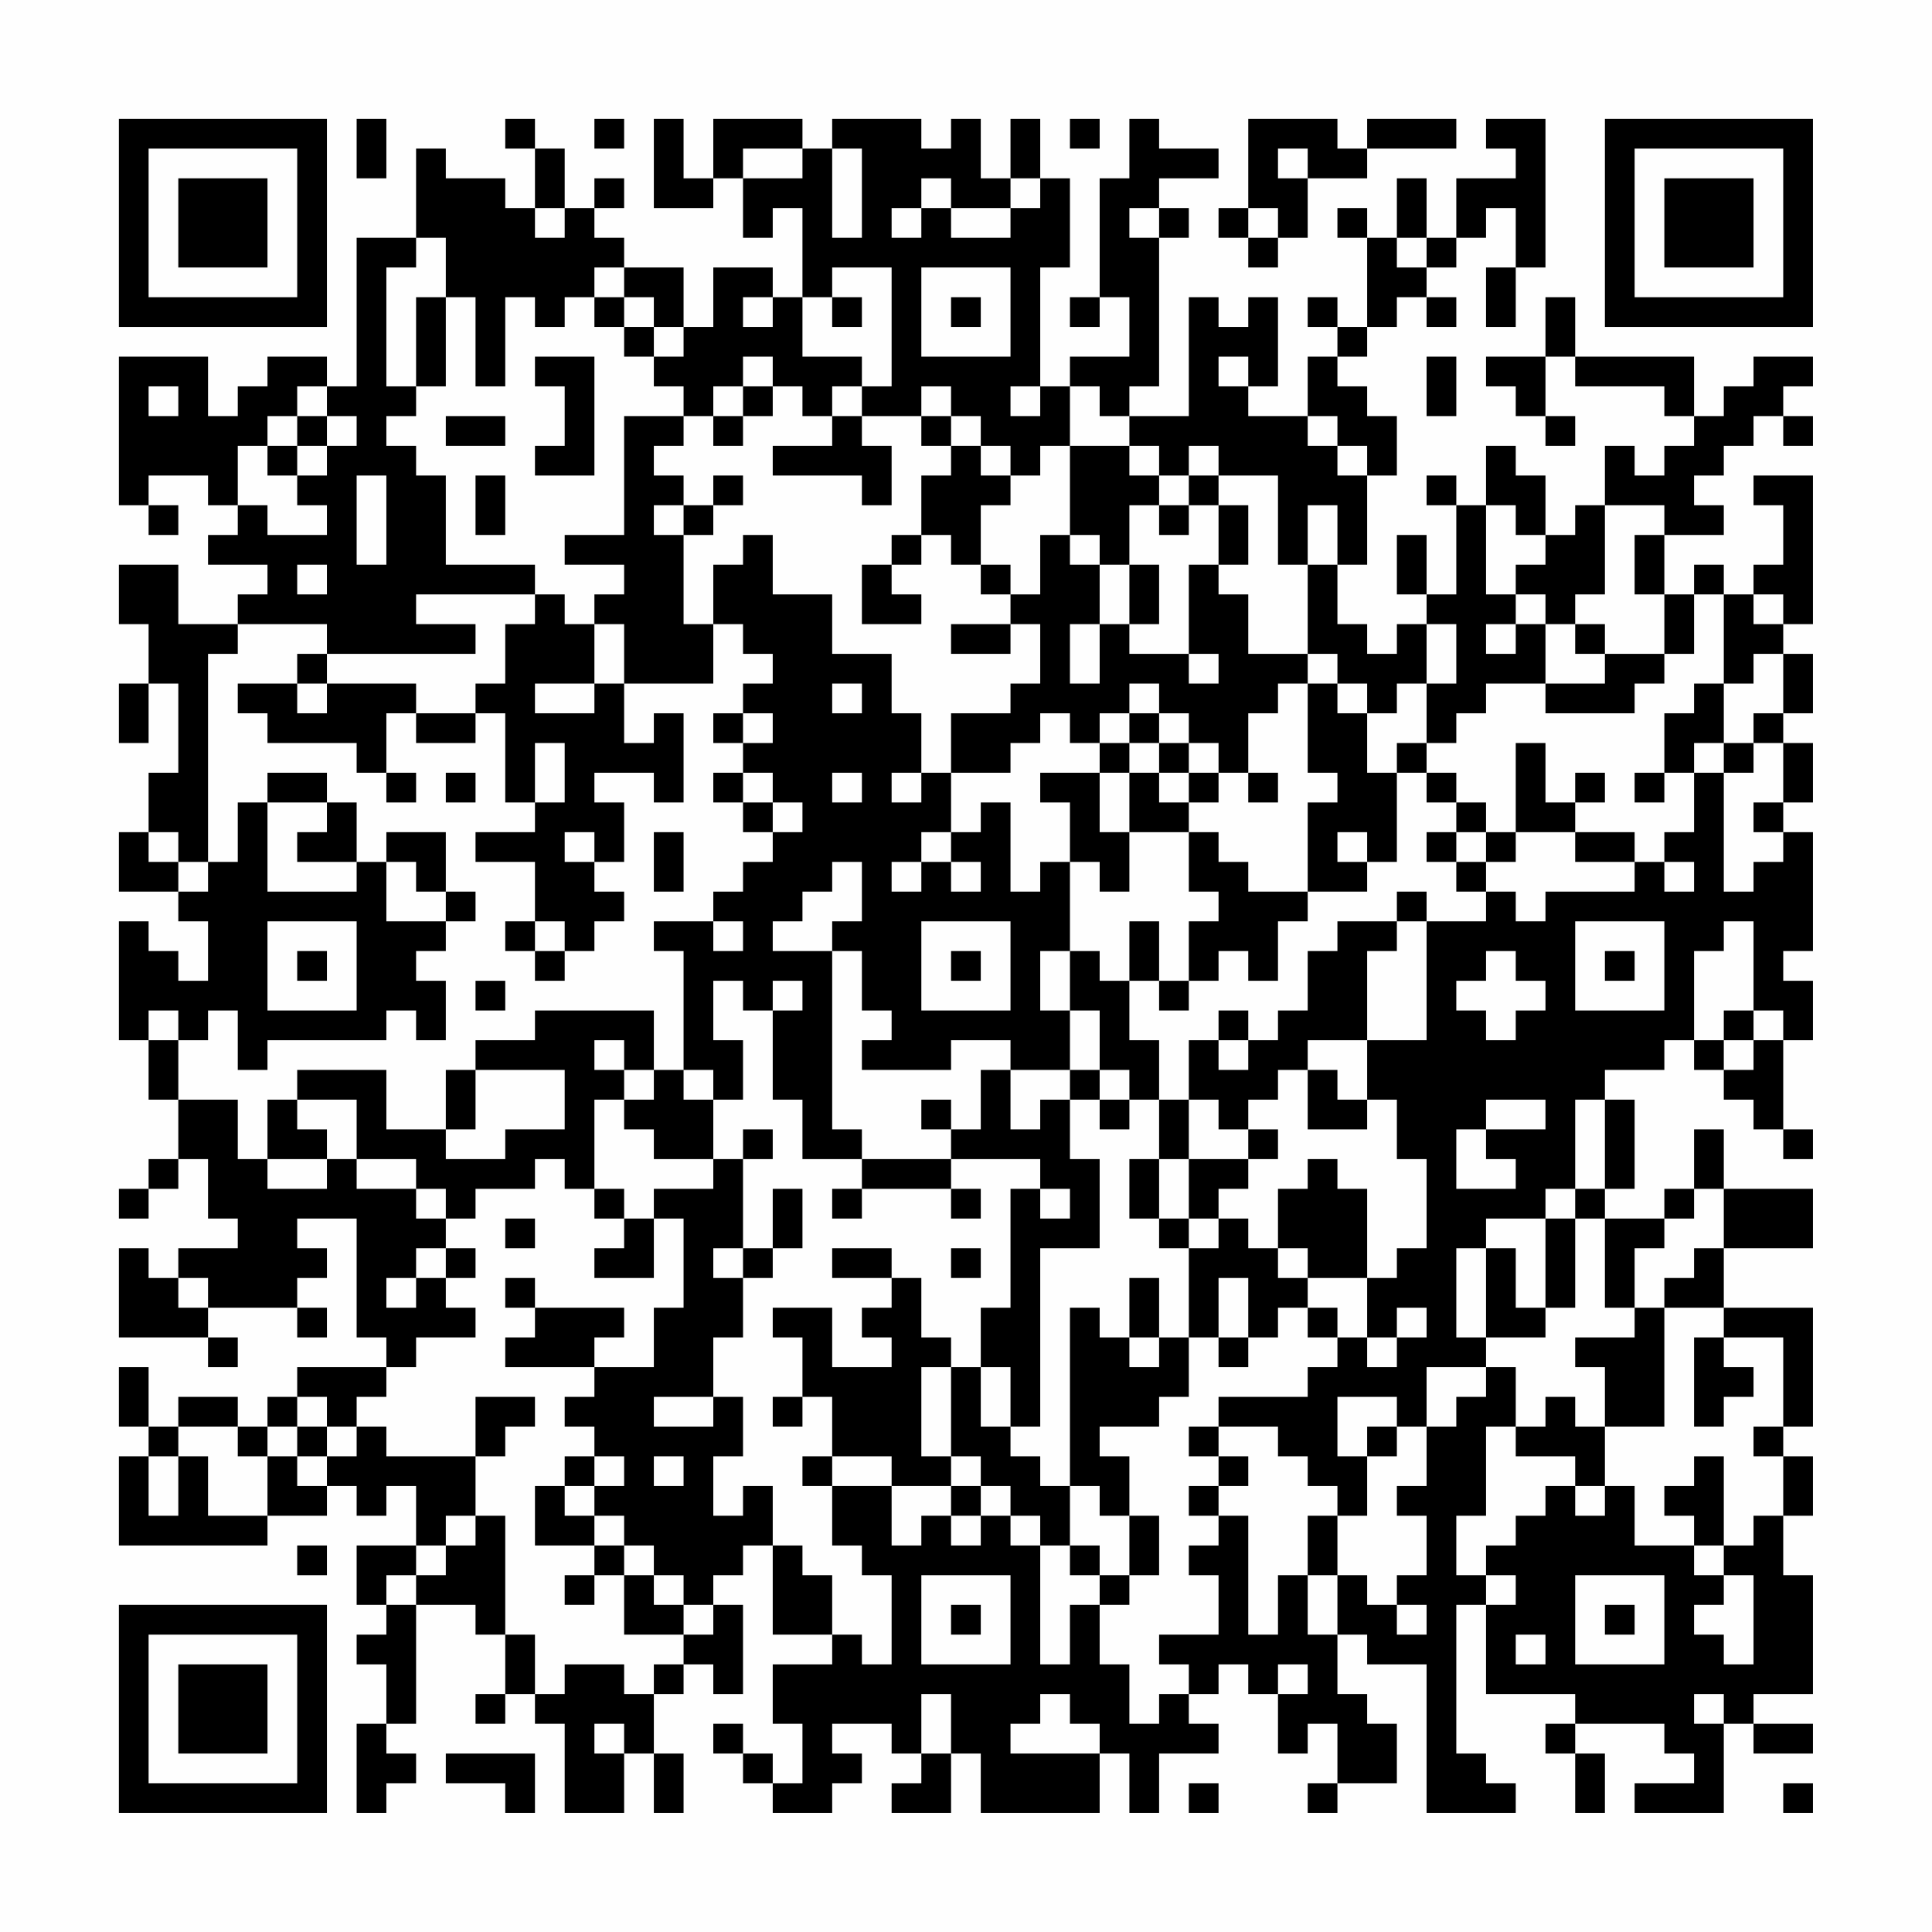 <?xml version="1.0" encoding="UTF-8"?>
<svg xmlns="http://www.w3.org/2000/svg" version="1.1" width="300" height="300" viewBox="0 0 300 300"><rect x="0" y="0" width="300" height="300" fill="#fefefe"/><g transform="scale(4.615)"><g transform="translate(4,4)"><path fill-rule="evenodd" d="M8 0L8 2L9 2L9 0ZM13 0L13 1L14 1L14 3L13 3L13 2L11 2L11 1L10 1L10 4L8 4L8 9L7 9L7 8L5 8L5 9L4 9L4 10L3 10L3 8L0 8L0 13L1 13L1 14L2 14L2 13L1 13L1 12L3 12L3 13L4 13L4 14L3 14L3 15L5 15L5 16L4 16L4 17L2 17L2 15L0 15L0 17L1 17L1 19L0 19L0 21L1 21L1 19L2 19L2 22L1 22L1 24L0 24L0 26L2 26L2 27L3 27L3 29L2 29L2 28L1 28L1 27L0 27L0 31L1 31L1 33L2 33L2 35L1 35L1 36L0 36L0 37L1 37L1 36L2 36L2 35L3 35L3 37L4 37L4 38L2 38L2 39L1 39L1 38L0 38L0 41L3 41L3 42L4 42L4 41L3 41L3 40L6 40L6 41L7 41L7 40L6 40L6 39L7 39L7 38L6 38L6 37L8 37L8 41L9 41L9 42L6 42L6 43L5 43L5 44L4 44L4 43L2 43L2 44L1 44L1 42L0 42L0 44L1 44L1 45L0 45L0 48L5 48L5 47L7 47L7 46L8 46L8 47L9 47L9 46L10 46L10 48L8 48L8 50L9 50L9 51L8 51L8 52L9 52L9 54L8 54L8 57L9 57L9 56L10 56L10 55L9 55L9 54L10 54L10 50L12 50L12 51L13 51L13 53L12 53L12 54L13 54L13 53L14 53L14 54L15 54L15 57L17 57L17 55L18 55L18 57L19 57L19 55L18 55L18 53L19 53L19 52L20 52L20 53L21 53L21 50L20 50L20 49L21 49L21 48L22 48L22 51L24 51L24 52L22 52L22 54L23 54L23 56L22 56L22 55L21 55L21 54L20 54L20 55L21 55L21 56L22 56L22 57L24 57L24 56L25 56L25 55L24 55L24 54L26 54L26 55L27 55L27 56L26 56L26 57L28 57L28 55L29 55L29 57L33 57L33 55L34 55L34 57L35 57L35 55L37 55L37 54L36 54L36 53L37 53L37 52L38 52L38 53L39 53L39 55L40 55L40 54L41 54L41 56L40 56L40 57L41 57L41 56L43 56L43 54L42 54L42 53L41 53L41 51L42 51L42 52L44 52L44 57L47 57L47 56L46 56L46 55L45 55L45 50L46 50L46 53L49 53L49 54L48 54L48 55L49 55L49 57L50 57L50 55L49 55L49 54L52 54L52 55L53 55L53 56L51 56L51 57L54 57L54 54L55 54L55 55L57 55L57 54L55 54L55 53L57 53L57 49L56 49L56 47L57 47L57 45L56 45L56 44L57 44L57 40L54 40L54 38L57 38L57 36L54 36L54 34L53 34L53 36L52 36L52 37L50 37L50 36L51 36L51 33L50 33L50 32L52 32L52 31L53 31L53 32L54 32L54 33L55 33L55 34L56 34L56 35L57 35L57 34L56 34L56 31L57 31L57 29L56 29L56 28L57 28L57 24L56 24L56 23L57 23L57 21L56 21L56 20L57 20L57 18L56 18L56 17L57 17L57 12L55 12L55 13L56 13L56 15L55 15L55 16L54 16L54 15L53 15L53 16L52 16L52 14L54 14L54 13L53 13L53 12L54 12L54 11L55 11L55 10L56 10L56 11L57 11L57 10L56 10L56 9L57 9L57 8L55 8L55 9L54 9L54 10L53 10L53 8L49 8L49 6L48 6L48 8L46 8L46 9L47 9L47 10L48 10L48 11L49 11L49 10L48 10L48 8L49 8L49 9L52 9L52 10L53 10L53 11L52 11L52 12L51 12L51 11L50 11L50 13L49 13L49 14L48 14L48 12L47 12L47 11L46 11L46 13L45 13L45 12L44 12L44 13L45 13L45 16L44 16L44 14L43 14L43 16L44 16L44 17L43 17L43 18L42 18L42 17L41 17L41 15L42 15L42 12L43 12L43 10L42 10L42 9L41 9L41 8L42 8L42 7L43 7L43 6L44 6L44 7L45 7L45 6L44 6L44 5L45 5L45 4L46 4L46 3L47 3L47 5L46 5L46 7L47 7L47 5L48 5L48 0L46 0L46 1L47 1L47 2L45 2L45 4L44 4L44 2L43 2L43 4L42 4L42 3L41 3L41 4L42 4L42 7L41 7L41 6L40 6L40 7L41 7L41 8L40 8L40 10L38 10L38 9L39 9L39 6L38 6L38 7L37 7L37 6L36 6L36 10L34 10L34 9L35 9L35 4L36 4L36 3L35 3L35 2L37 2L37 1L35 1L35 0L34 0L34 2L33 2L33 6L32 6L32 7L33 7L33 6L34 6L34 8L32 8L32 9L31 9L31 5L32 5L32 2L31 2L31 0L30 0L30 2L29 2L29 0L28 0L28 1L27 1L27 0L24 0L24 1L23 1L23 0L20 0L20 2L19 2L19 0L18 0L18 3L20 3L20 2L21 2L21 4L22 4L22 3L23 3L23 6L22 6L22 5L20 5L20 7L19 7L19 5L17 5L17 4L16 4L16 3L17 3L17 2L16 2L16 3L15 3L15 1L14 1L14 0ZM16 0L16 1L17 1L17 0ZM32 0L32 1L33 1L33 0ZM38 0L38 3L37 3L37 4L38 4L38 5L39 5L39 4L40 4L40 2L42 2L42 1L45 1L45 0L42 0L42 1L41 1L41 0ZM21 1L21 2L23 2L23 1ZM24 1L24 4L25 4L25 1ZM39 1L39 2L40 2L40 1ZM27 2L27 3L26 3L26 4L27 4L27 3L28 3L28 4L30 4L30 3L31 3L31 2L30 2L30 3L28 3L28 2ZM14 3L14 4L15 4L15 3ZM34 3L34 4L35 4L35 3ZM38 3L38 4L39 4L39 3ZM10 4L10 5L9 5L9 9L10 9L10 10L9 10L9 11L10 11L10 12L11 12L11 15L14 15L14 16L10 16L10 17L12 17L12 18L7 18L7 17L4 17L4 18L3 18L3 25L2 25L2 24L1 24L1 25L2 25L2 26L3 26L3 25L4 25L4 23L5 23L5 26L8 26L8 25L9 25L9 27L11 27L11 28L10 28L10 29L11 29L11 31L10 31L10 30L9 30L9 31L5 31L5 32L4 32L4 30L3 30L3 31L2 31L2 30L1 30L1 31L2 31L2 33L4 33L4 35L5 35L5 36L7 36L7 35L8 35L8 36L10 36L10 37L11 37L11 38L10 38L10 39L9 39L9 40L10 40L10 39L11 39L11 40L12 40L12 41L10 41L10 42L9 42L9 43L8 43L8 44L7 44L7 43L6 43L6 44L5 44L5 45L4 45L4 44L2 44L2 45L1 45L1 47L2 47L2 45L3 45L3 47L5 47L5 45L6 45L6 46L7 46L7 45L8 45L8 44L9 44L9 45L12 45L12 47L11 47L11 48L10 48L10 49L9 49L9 50L10 50L10 49L11 49L11 48L12 48L12 47L13 47L13 51L14 51L14 53L15 53L15 52L17 52L17 53L18 53L18 52L19 52L19 51L20 51L20 50L19 50L19 49L18 49L18 48L17 48L17 47L16 47L16 46L17 46L17 45L16 45L16 44L15 44L15 43L16 43L16 42L18 42L18 40L19 40L19 37L18 37L18 36L20 36L20 35L21 35L21 38L20 38L20 39L21 39L21 41L20 41L20 43L18 43L18 44L20 44L20 43L21 43L21 45L20 45L20 47L21 47L21 46L22 46L22 48L23 48L23 49L24 49L24 51L25 51L25 52L26 52L26 49L25 49L25 48L24 48L24 46L26 46L26 48L27 48L27 47L28 47L28 48L29 48L29 47L30 47L30 48L31 48L31 52L32 52L32 50L33 50L33 52L34 52L34 54L35 54L35 53L36 53L36 52L35 52L35 51L37 51L37 49L36 49L36 48L37 48L37 47L38 47L38 51L39 51L39 49L40 49L40 51L41 51L41 49L42 49L42 50L43 50L43 51L44 51L44 50L43 50L43 49L44 49L44 47L43 47L43 46L44 46L44 44L45 44L45 43L46 43L46 42L47 42L47 44L46 44L46 47L45 47L45 49L46 49L46 50L47 50L47 49L46 49L46 48L47 48L47 47L48 47L48 46L49 46L49 47L50 47L50 46L51 46L51 48L53 48L53 49L54 49L54 50L53 50L53 51L54 51L54 52L55 52L55 49L54 49L54 48L55 48L55 47L56 47L56 45L55 45L55 44L56 44L56 41L54 41L54 40L52 40L52 39L53 39L53 38L54 38L54 36L53 36L53 37L52 37L52 38L51 38L51 40L50 40L50 37L49 37L49 36L50 36L50 33L49 33L49 36L48 36L48 37L46 37L46 38L45 38L45 41L46 41L46 42L44 42L44 44L43 44L43 43L41 43L41 45L42 45L42 47L41 47L41 46L40 46L40 45L39 45L39 44L37 44L37 43L40 43L40 42L41 42L41 41L42 41L42 42L43 42L43 41L44 41L44 40L43 40L43 41L42 41L42 39L43 39L43 38L44 38L44 35L43 35L43 33L42 33L42 31L44 31L44 27L46 27L46 26L47 26L47 27L48 27L48 26L51 26L51 25L52 25L52 26L53 26L53 25L52 25L52 24L53 24L53 22L54 22L54 26L55 26L55 25L56 25L56 24L55 24L55 23L56 23L56 21L55 21L55 20L56 20L56 18L55 18L55 19L54 19L54 16L53 16L53 18L52 18L52 16L51 16L51 14L52 14L52 13L50 13L50 16L49 16L49 17L48 17L48 16L47 16L47 15L48 15L48 14L47 14L47 13L46 13L46 16L47 16L47 17L46 17L46 18L47 18L47 17L48 17L48 19L46 19L46 20L45 20L45 21L44 21L44 19L45 19L45 17L44 17L44 19L43 19L43 20L42 20L42 19L41 19L41 18L40 18L40 15L41 15L41 13L40 13L40 15L39 15L39 12L37 12L37 11L36 11L36 12L35 12L35 11L34 11L34 10L33 10L33 9L32 9L32 11L31 11L31 12L30 12L30 11L29 11L29 10L28 10L28 9L27 9L27 10L25 10L25 9L26 9L26 5L24 5L24 6L23 6L23 8L25 8L25 9L24 9L24 10L23 10L23 9L22 9L22 8L21 8L21 9L20 9L20 10L19 10L19 9L18 9L18 8L19 8L19 7L18 7L18 6L17 6L17 5L16 5L16 6L15 6L15 7L14 7L14 6L13 6L13 9L12 9L12 6L11 6L11 4ZM43 4L43 5L44 5L44 4ZM27 5L27 8L30 8L30 5ZM10 6L10 9L11 9L11 6ZM16 6L16 7L17 7L17 8L18 8L18 7L17 7L17 6ZM21 6L21 7L22 7L22 6ZM24 6L24 7L25 7L25 6ZM28 6L28 7L29 7L29 6ZM14 8L14 9L15 9L15 11L14 11L14 12L16 12L16 8ZM37 8L37 9L38 9L38 8ZM44 8L44 10L45 10L45 8ZM1 9L1 10L2 10L2 9ZM6 9L6 10L5 10L5 11L4 11L4 13L5 13L5 14L7 14L7 13L6 13L6 12L7 12L7 11L8 11L8 10L7 10L7 9ZM21 9L21 10L20 10L20 11L21 11L21 10L22 10L22 9ZM30 9L30 10L31 10L31 9ZM6 10L6 11L5 11L5 12L6 12L6 11L7 11L7 10ZM11 10L11 11L13 11L13 10ZM17 10L17 14L15 14L15 15L17 15L17 16L16 16L16 17L15 17L15 16L14 16L14 17L13 17L13 19L12 19L12 20L10 20L10 19L7 19L7 18L6 18L6 19L4 19L4 20L5 20L5 21L8 21L8 22L9 22L9 23L10 23L10 22L9 22L9 20L10 20L10 21L12 21L12 20L13 20L13 23L14 23L14 24L12 24L12 25L14 25L14 27L13 27L13 28L14 28L14 29L15 29L15 28L16 28L16 27L17 27L17 26L16 26L16 25L17 25L17 23L16 23L16 22L18 22L18 23L19 23L19 20L18 20L18 21L17 21L17 19L20 19L20 17L21 17L21 18L22 18L22 19L21 19L21 20L20 20L20 21L21 21L21 22L20 22L20 23L21 23L21 24L22 24L22 25L21 25L21 26L20 26L20 27L18 27L18 28L19 28L19 32L18 32L18 30L14 30L14 31L12 31L12 32L11 32L11 34L9 34L9 32L6 32L6 33L5 33L5 35L7 35L7 34L6 34L6 33L8 33L8 35L10 35L10 36L11 36L11 37L12 37L12 36L14 36L14 35L15 35L15 36L16 36L16 37L17 37L17 38L16 38L16 39L18 39L18 37L17 37L17 36L16 36L16 33L17 33L17 34L18 34L18 35L20 35L20 33L21 33L21 31L20 31L20 29L21 29L21 30L22 30L22 33L23 33L23 35L25 35L25 36L24 36L24 37L25 37L25 36L28 36L28 37L29 37L29 36L28 36L28 35L31 35L31 36L30 36L30 40L29 40L29 42L28 42L28 41L27 41L27 39L26 39L26 38L24 38L24 39L26 39L26 40L25 40L25 41L26 41L26 42L24 42L24 40L22 40L22 41L23 41L23 43L22 43L22 44L23 44L23 43L24 43L24 45L23 45L23 46L24 46L24 45L26 45L26 46L28 46L28 47L29 47L29 46L30 46L30 47L31 47L31 48L32 48L32 49L33 49L33 50L34 50L34 49L35 49L35 47L34 47L34 45L33 45L33 44L35 44L35 43L36 43L36 41L37 41L37 42L38 42L38 41L39 41L39 40L40 40L40 41L41 41L41 40L40 40L40 39L42 39L42 36L41 36L41 35L40 35L40 36L39 36L39 38L38 38L38 37L37 37L37 36L38 36L38 35L39 35L39 34L38 34L38 33L39 33L39 32L40 32L40 34L42 34L42 33L41 33L41 32L40 32L40 31L42 31L42 28L43 28L43 27L44 27L44 26L43 26L43 27L41 27L41 28L40 28L40 30L39 30L39 31L38 31L38 30L37 30L37 31L36 31L36 33L35 33L35 31L34 31L34 29L35 29L35 30L36 30L36 29L37 29L37 28L38 28L38 29L39 29L39 27L40 27L40 26L42 26L42 25L43 25L43 22L44 22L44 23L45 23L45 24L44 24L44 25L45 25L45 26L46 26L46 25L47 25L47 24L49 24L49 25L51 25L51 24L49 24L49 23L50 23L50 22L49 22L49 23L48 23L48 21L47 21L47 24L46 24L46 23L45 23L45 22L44 22L44 21L43 21L43 22L42 22L42 20L41 20L41 19L40 19L40 18L38 18L38 16L37 16L37 15L38 15L38 13L37 13L37 12L36 12L36 13L35 13L35 12L34 12L34 11L32 11L32 14L31 14L31 16L30 16L30 15L29 15L29 13L30 13L30 12L29 12L29 11L28 11L28 10L27 10L27 11L28 11L28 12L27 12L27 14L26 14L26 15L25 15L25 17L27 17L27 16L26 16L26 15L27 15L27 14L28 14L28 15L29 15L29 16L30 16L30 17L28 17L28 18L30 18L30 17L31 17L31 19L30 19L30 20L28 20L28 22L27 22L27 20L26 20L26 18L24 18L24 16L22 16L22 14L21 14L21 15L20 15L20 17L19 17L19 14L20 14L20 13L21 13L21 12L20 12L20 13L19 13L19 12L18 12L18 11L19 11L19 10ZM24 10L24 11L22 11L22 12L25 12L25 13L26 13L26 11L25 11L25 10ZM40 10L40 11L41 11L41 12L42 12L42 11L41 11L41 10ZM8 12L8 15L9 15L9 12ZM12 12L12 14L13 14L13 12ZM18 13L18 14L19 14L19 13ZM34 13L34 15L33 15L33 14L32 14L32 15L33 15L33 17L32 17L32 19L33 19L33 17L34 17L34 18L36 18L36 19L37 19L37 18L36 18L36 15L37 15L37 13L36 13L36 14L35 14L35 13ZM6 15L6 16L7 16L7 15ZM34 15L34 17L35 17L35 15ZM55 16L55 17L56 17L56 16ZM16 17L16 19L14 19L14 20L16 20L16 19L17 19L17 17ZM49 17L49 18L50 18L50 19L48 19L48 20L51 20L51 19L52 19L52 18L50 18L50 17ZM6 19L6 20L7 20L7 19ZM24 19L24 20L25 20L25 19ZM34 19L34 20L33 20L33 21L32 21L32 20L31 20L31 21L30 21L30 22L28 22L28 24L27 24L27 25L26 25L26 26L27 26L27 25L28 25L28 26L29 26L29 25L28 25L28 24L29 24L29 23L30 23L30 26L31 26L31 25L32 25L32 28L31 28L31 30L32 30L32 32L30 32L30 31L28 31L28 32L25 32L25 31L26 31L26 30L25 30L25 28L24 28L24 27L25 27L25 25L24 25L24 26L23 26L23 27L22 27L22 28L24 28L24 34L25 34L25 35L28 35L28 34L29 34L29 32L30 32L30 34L31 34L31 33L32 33L32 35L33 35L33 38L31 38L31 44L30 44L30 42L29 42L29 44L30 44L30 45L31 45L31 46L32 46L32 48L33 48L33 49L34 49L34 47L33 47L33 46L32 46L32 40L33 40L33 41L34 41L34 42L35 42L35 41L36 41L36 38L37 38L37 37L36 37L36 35L38 35L38 34L37 34L37 33L36 33L36 35L35 35L35 33L34 33L34 32L33 32L33 30L32 30L32 28L33 28L33 29L34 29L34 27L35 27L35 29L36 29L36 27L37 27L37 26L36 26L36 24L37 24L37 25L38 25L38 26L40 26L40 23L41 23L41 22L40 22L40 19L39 19L39 20L38 20L38 22L37 22L37 21L36 21L36 20L35 20L35 19ZM53 19L53 20L52 20L52 22L51 22L51 23L52 23L52 22L53 22L53 21L54 21L54 22L55 22L55 21L54 21L54 19ZM21 20L21 21L22 21L22 20ZM34 20L34 21L33 21L33 22L31 22L31 23L32 23L32 25L33 25L33 26L34 26L34 24L36 24L36 23L37 23L37 22L36 22L36 21L35 21L35 20ZM14 21L14 23L15 23L15 21ZM34 21L34 22L33 22L33 24L34 24L34 22L35 22L35 23L36 23L36 22L35 22L35 21ZM5 22L5 23L7 23L7 24L6 24L6 25L8 25L8 23L7 23L7 22ZM11 22L11 23L12 23L12 22ZM21 22L21 23L22 23L22 24L23 24L23 23L22 23L22 22ZM24 22L24 23L25 23L25 22ZM26 22L26 23L27 23L27 22ZM38 22L38 23L39 23L39 22ZM9 24L9 25L10 25L10 26L11 26L11 27L12 27L12 26L11 26L11 24ZM15 24L15 25L16 25L16 24ZM18 24L18 26L19 26L19 24ZM41 24L41 25L42 25L42 24ZM45 24L45 25L46 25L46 24ZM5 27L5 30L8 30L8 27ZM14 27L14 28L15 28L15 27ZM20 27L20 28L21 28L21 27ZM27 27L27 30L30 30L30 27ZM49 27L49 30L52 30L52 27ZM54 27L54 28L53 28L53 31L54 31L54 32L55 32L55 31L56 31L56 30L55 30L55 27ZM6 28L6 29L7 29L7 28ZM28 28L28 29L29 29L29 28ZM46 28L46 29L45 29L45 30L46 30L46 31L47 31L47 30L48 30L48 29L47 29L47 28ZM50 28L50 29L51 29L51 28ZM12 29L12 30L13 30L13 29ZM22 29L22 30L23 30L23 29ZM54 30L54 31L55 31L55 30ZM16 31L16 32L17 32L17 33L18 33L18 32L17 32L17 31ZM37 31L37 32L38 32L38 31ZM12 32L12 34L11 34L11 35L13 35L13 34L15 34L15 32ZM19 32L19 33L20 33L20 32ZM32 32L32 33L33 33L33 34L34 34L34 33L33 33L33 32ZM27 33L27 34L28 34L28 33ZM46 33L46 34L45 34L45 36L47 36L47 35L46 35L46 34L48 34L48 33ZM21 34L21 35L22 35L22 34ZM34 35L34 37L35 37L35 38L36 38L36 37L35 37L35 35ZM22 36L22 38L21 38L21 39L22 39L22 38L23 38L23 36ZM31 36L31 37L32 37L32 36ZM13 37L13 38L14 38L14 37ZM48 37L48 40L47 40L47 38L46 38L46 41L48 41L48 40L49 40L49 37ZM11 38L11 39L12 39L12 38ZM28 38L28 39L29 39L29 38ZM39 38L39 39L40 39L40 38ZM2 39L2 40L3 40L3 39ZM13 39L13 40L14 40L14 41L13 41L13 42L16 42L16 41L17 41L17 40L14 40L14 39ZM34 39L34 41L35 41L35 39ZM37 39L37 41L38 41L38 39ZM51 40L51 41L49 41L49 42L50 42L50 44L49 44L49 43L48 43L48 44L47 44L47 45L49 45L49 46L50 46L50 44L52 44L52 40ZM53 41L53 44L54 44L54 43L55 43L55 42L54 42L54 41ZM27 42L27 45L28 45L28 46L29 46L29 45L28 45L28 42ZM12 43L12 45L13 45L13 44L14 44L14 43ZM6 44L6 45L7 45L7 44ZM36 44L36 45L37 45L37 46L36 46L36 47L37 47L37 46L38 46L38 45L37 45L37 44ZM42 44L42 45L43 45L43 44ZM15 45L15 46L14 46L14 48L16 48L16 49L15 49L15 50L16 50L16 49L17 49L17 51L19 51L19 50L18 50L18 49L17 49L17 48L16 48L16 47L15 47L15 46L16 46L16 45ZM18 45L18 46L19 46L19 45ZM53 45L53 46L52 46L52 47L53 47L53 48L54 48L54 45ZM40 47L40 49L41 49L41 47ZM6 48L6 49L7 49L7 48ZM27 49L27 52L30 52L30 49ZM49 49L49 52L52 52L52 49ZM28 50L28 51L29 51L29 50ZM50 50L50 51L51 51L51 50ZM47 51L47 52L48 52L48 51ZM39 52L39 53L40 53L40 52ZM27 53L27 55L28 55L28 53ZM31 53L31 54L30 54L30 55L33 55L33 54L32 54L32 53ZM53 53L53 54L54 54L54 53ZM16 54L16 55L17 55L17 54ZM11 55L11 56L13 56L13 57L14 57L14 55ZM36 56L36 57L37 57L37 56ZM56 56L56 57L57 57L57 56ZM0 0L0 7L7 7L7 0ZM1 1L1 6L6 6L6 1ZM2 2L2 5L5 5L5 2ZM50 0L50 7L57 7L57 0ZM51 1L51 6L56 6L56 1ZM52 2L52 5L55 5L55 2ZM0 50L0 57L7 57L7 50ZM1 51L1 56L6 56L6 51ZM2 52L2 55L5 55L5 52Z" fill="#000000"/></g></g></svg>
